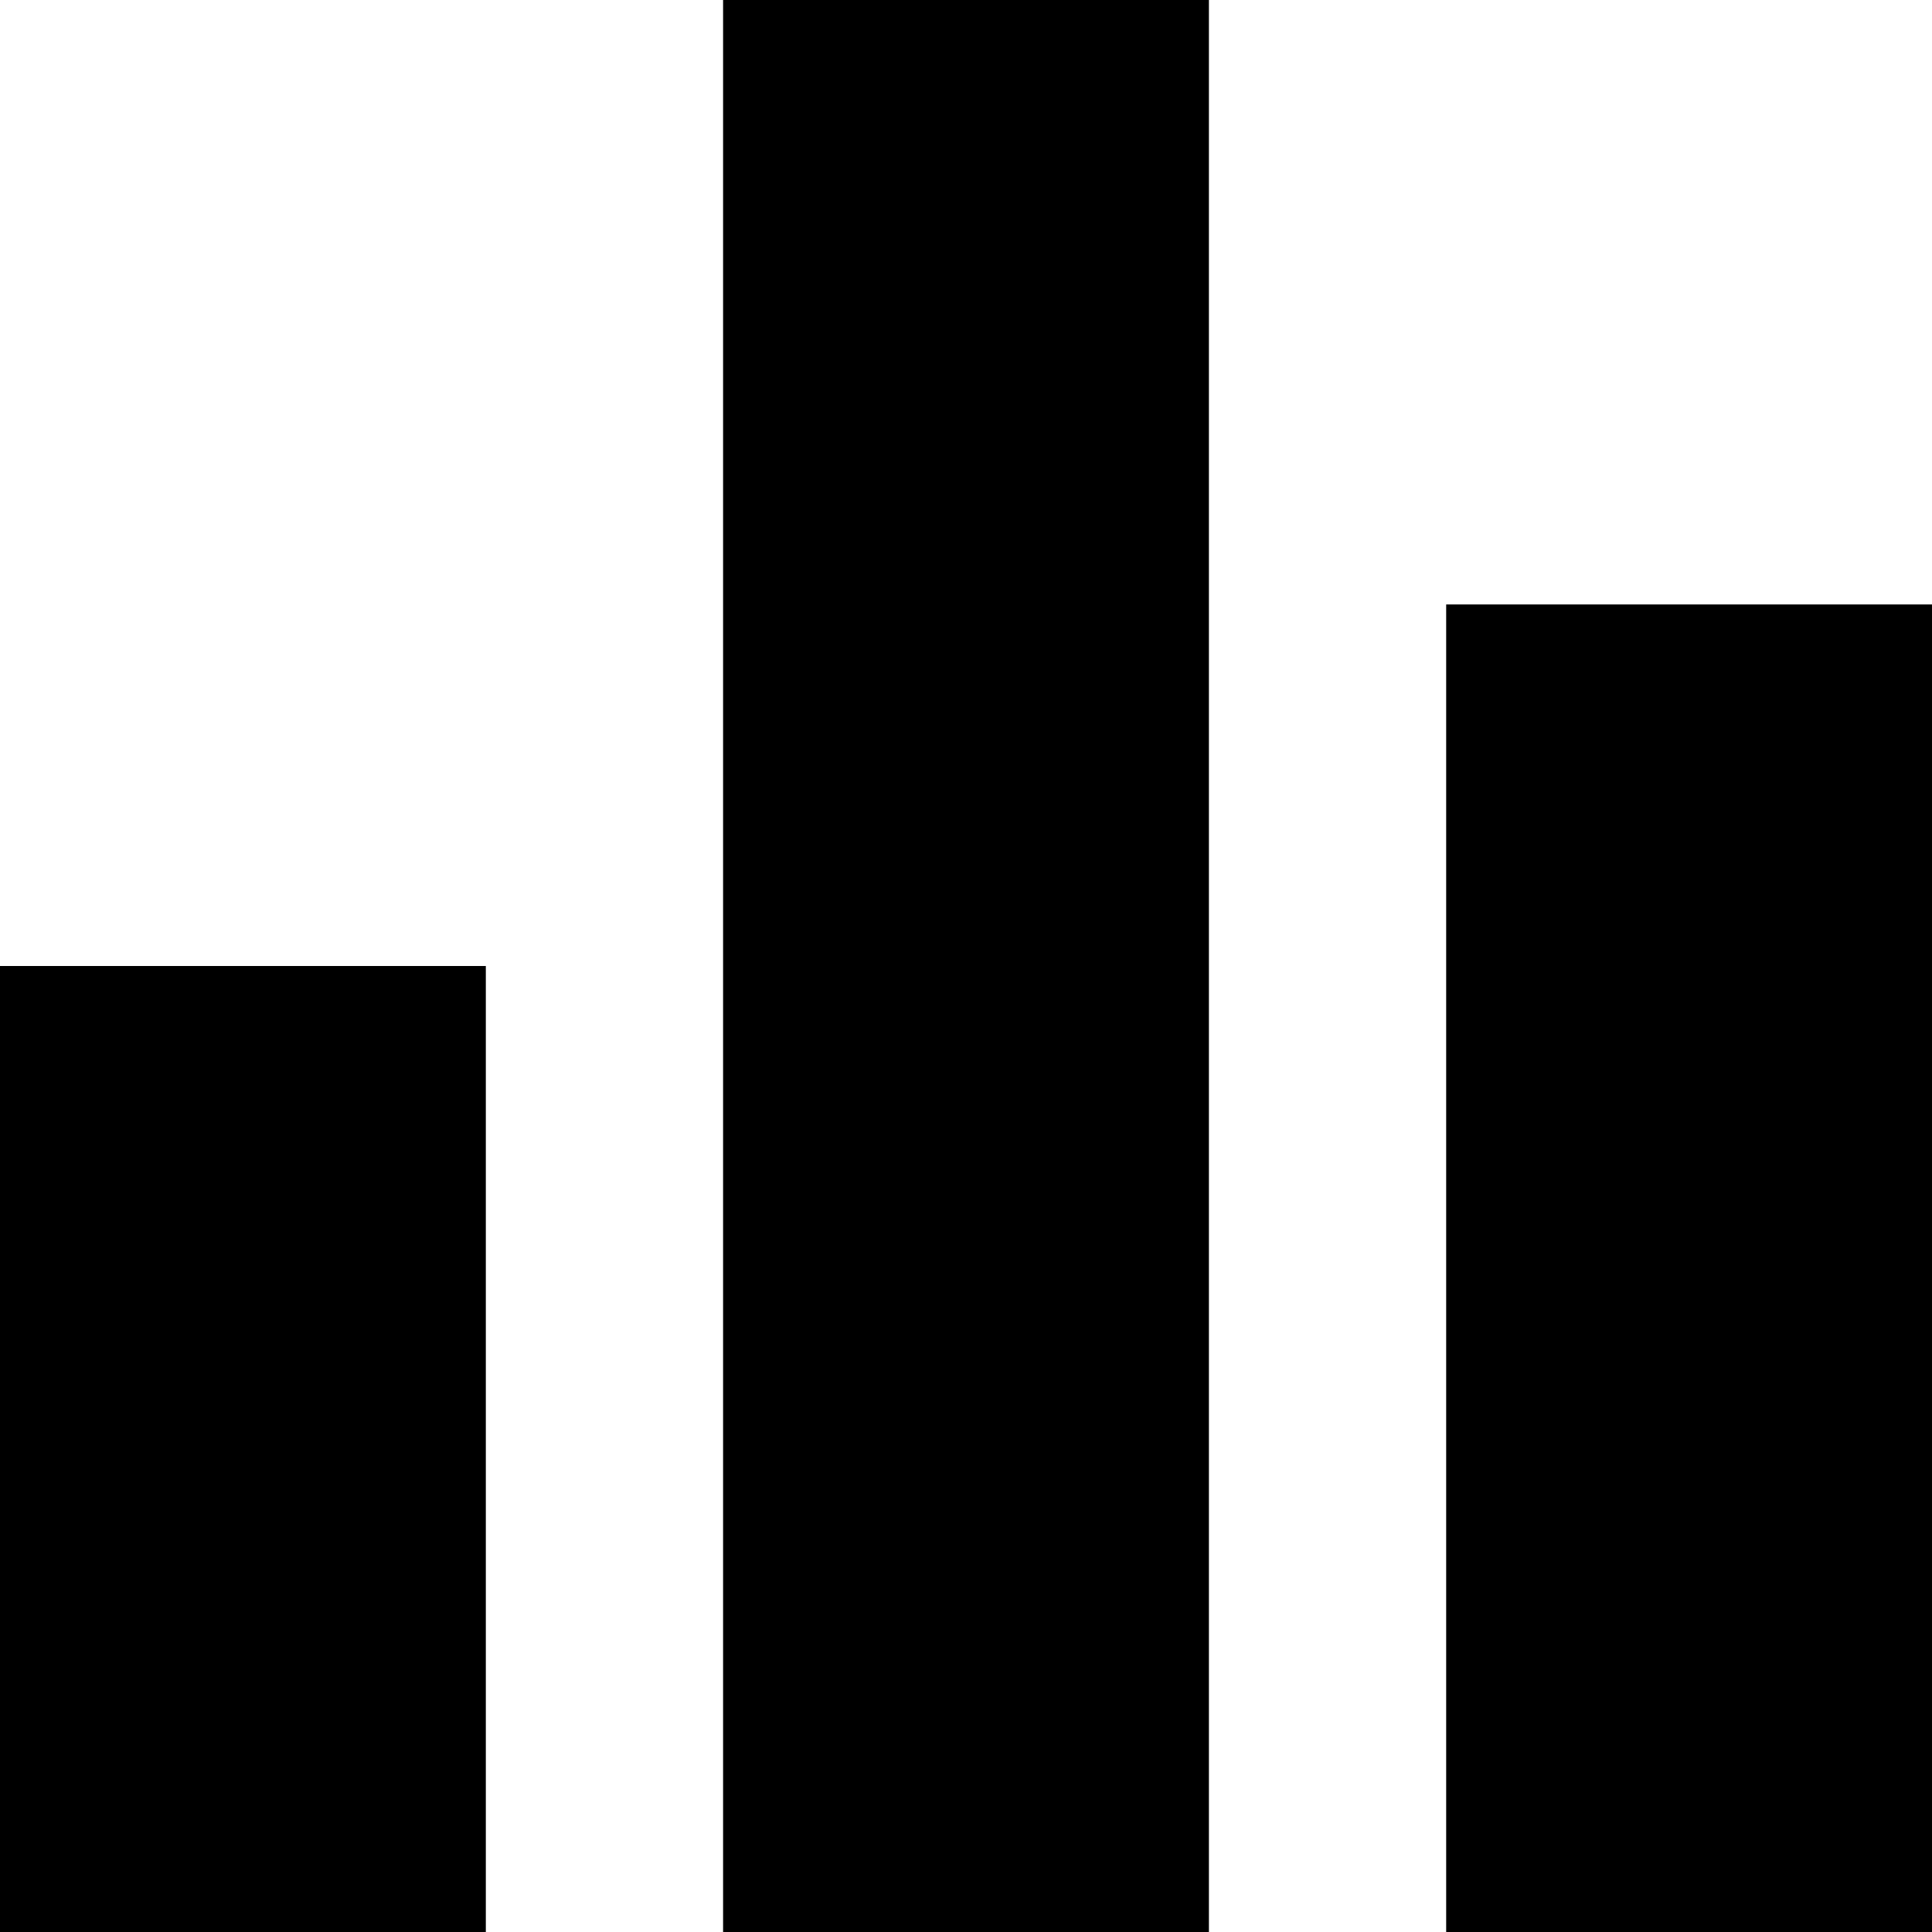 <svg xmlns="http://www.w3.org/2000/svg" viewBox="85 21 342 342">
      <g transform="scale(1 -1) translate(0 -384)">
        <path d="M213 21H299V363H213ZM85 21H171V192H85ZM341 256V21H427V256Z" />
      </g>
    </svg>